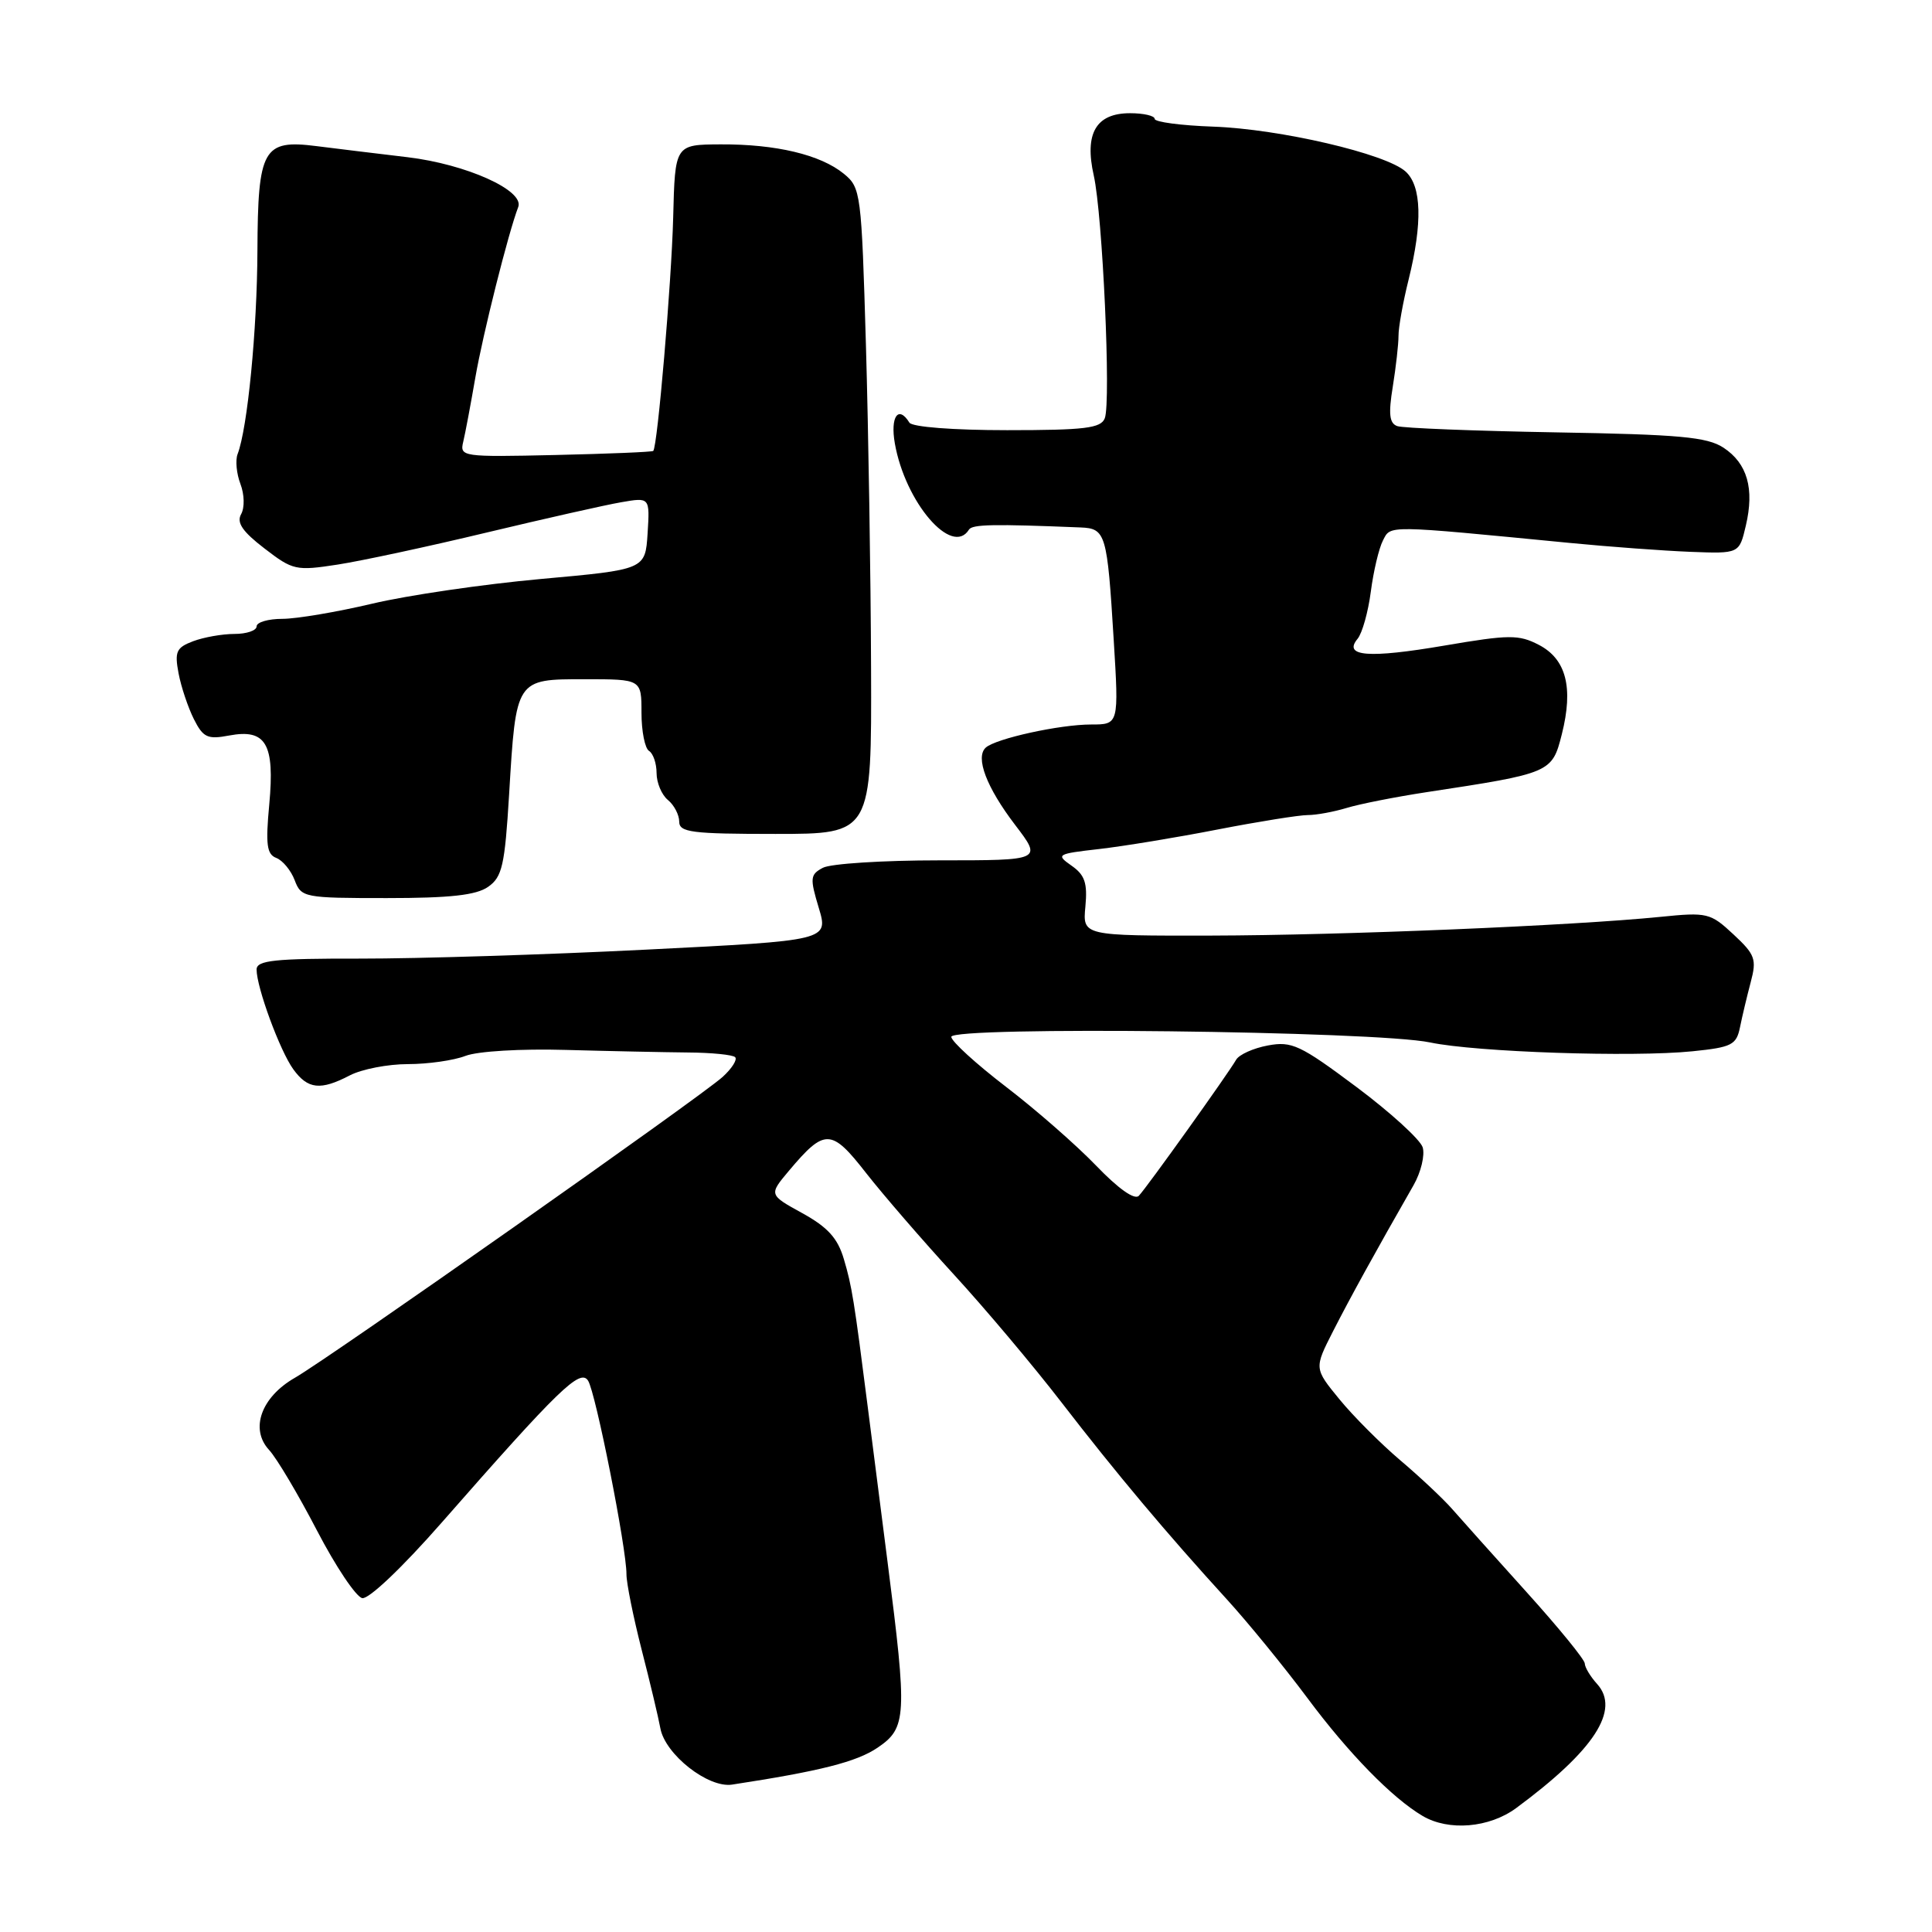 <?xml version="1.0" encoding="UTF-8" standalone="no"?>
<!DOCTYPE svg PUBLIC "-//W3C//DTD SVG 1.1//EN" "http://www.w3.org/Graphics/SVG/1.1/DTD/svg11.dtd" >
<svg xmlns="http://www.w3.org/2000/svg" xmlns:xlink="http://www.w3.org/1999/xlink" version="1.1" viewBox="0 0 256 256">
 <g >
 <path fill="currentColor"
d=" M 200.90 239.58 C 211.23 231.95 214.74 226.58 211.62 223.13 C 210.73 222.15 210.00 220.93 209.99 220.42 C 209.99 219.91 206.50 215.64 202.24 210.92 C 197.98 206.20 193.55 201.25 192.39 199.92 C 191.22 198.59 188.15 195.70 185.55 193.50 C 182.96 191.30 179.32 187.66 177.48 185.41 C 174.13 181.32 174.13 181.32 176.63 176.41 C 178.89 171.98 182.20 165.96 187.30 157.05 C 188.29 155.32 188.83 153.05 188.51 152.02 C 188.18 150.99 184.22 147.38 179.71 144.01 C 172.28 138.46 171.17 137.94 168.00 138.53 C 166.07 138.89 164.18 139.74 163.79 140.43 C 162.77 142.22 151.98 157.32 150.90 158.45 C 150.34 159.04 148.18 157.51 145.24 154.45 C 142.62 151.73 137.25 147.03 133.29 144.00 C 129.34 140.97 126.08 138.00 126.05 137.39 C 125.98 135.96 182.32 136.61 189.50 138.13 C 195.57 139.41 216.32 140.11 224.27 139.30 C 229.48 138.77 230.08 138.46 230.56 136.11 C 230.85 134.67 231.49 131.99 231.98 130.14 C 232.79 127.10 232.57 126.49 229.69 123.81 C 226.63 120.96 226.23 120.86 220.00 121.49 C 208.34 122.66 177.88 123.93 160.47 123.97 C 143.45 124.00 143.45 124.00 143.82 120.12 C 144.11 117.01 143.75 115.94 141.99 114.71 C 139.88 113.23 140.03 113.14 145.65 112.50 C 148.87 112.13 155.94 110.97 161.36 109.91 C 166.78 108.86 172.15 108.00 173.29 108.00 C 174.43 108.00 176.74 107.57 178.43 107.06 C 180.12 106.54 184.88 105.60 189.00 104.97 C 205.52 102.46 205.66 102.40 206.95 97.29 C 208.51 91.11 207.53 87.32 203.89 85.44 C 201.24 84.07 199.98 84.08 191.41 85.54 C 181.33 87.26 177.93 86.99 179.89 84.64 C 180.50 83.90 181.29 81.09 181.64 78.40 C 181.99 75.70 182.71 72.65 183.25 71.61 C 184.30 69.57 183.49 69.56 208.00 71.94 C 213.22 72.45 220.42 72.98 223.98 73.12 C 230.46 73.37 230.46 73.37 231.33 69.66 C 232.49 64.75 231.53 61.40 228.37 59.32 C 226.20 57.90 222.55 57.57 206.14 57.29 C 195.34 57.10 185.89 56.73 185.14 56.46 C 184.10 56.09 183.96 54.86 184.55 51.24 C 184.97 48.63 185.31 45.60 185.31 44.50 C 185.30 43.40 185.90 40.04 186.65 37.04 C 188.51 29.53 188.37 24.65 186.25 22.73 C 183.65 20.37 169.58 17.09 160.75 16.78 C 156.49 16.63 153.00 16.17 153.00 15.75 C 153.00 15.34 151.53 15.00 149.74 15.00 C 145.23 15.00 143.67 17.67 144.93 23.26 C 146.10 28.47 147.23 53.24 146.39 55.42 C 145.88 56.74 143.77 57.00 133.45 57.00 C 126.31 57.00 120.86 56.58 120.50 56.00 C 119.04 53.64 117.95 55.21 118.57 58.75 C 119.94 66.57 126.15 73.80 128.39 70.18 C 128.83 69.47 131.65 69.42 143.18 69.89 C 146.52 70.03 146.71 70.68 147.57 84.75 C 148.26 96.00 148.26 96.00 144.57 96.00 C 140.42 96.00 131.96 97.86 130.62 99.06 C 129.20 100.35 130.71 104.33 134.52 109.32 C 138.09 114.00 138.09 114.00 124.48 114.00 C 116.99 114.00 110.04 114.44 109.03 114.99 C 107.35 115.88 107.30 116.35 108.49 120.29 C 109.79 124.62 109.79 124.62 85.64 125.83 C 72.37 126.50 55.31 127.03 47.75 127.02 C 36.33 127.00 34.00 127.25 34.00 128.47 C 34.00 130.84 37.09 139.23 38.86 141.68 C 40.79 144.34 42.47 144.52 46.36 142.49 C 47.94 141.67 51.40 141.00 54.05 141.00 C 56.70 141.00 60.14 140.51 61.68 139.91 C 63.29 139.29 69.03 138.95 75.00 139.12 C 80.78 139.28 88.05 139.43 91.16 139.46 C 94.28 139.48 97.09 139.76 97.41 140.08 C 97.73 140.40 96.98 141.58 95.75 142.70 C 92.85 145.33 43.58 179.99 39.08 182.56 C 34.61 185.12 33.09 189.35 35.65 192.12 C 36.67 193.22 39.52 198.03 42.00 202.80 C 44.48 207.57 47.18 211.60 48.00 211.76 C 48.86 211.93 53.33 207.68 58.50 201.78 C 74.05 184.05 76.87 181.31 77.92 182.94 C 78.93 184.50 83.02 205.15 83.01 208.59 C 83.00 209.74 83.91 214.24 85.02 218.59 C 86.14 222.94 87.25 227.62 87.50 229.00 C 88.13 232.47 93.83 236.95 97.00 236.47 C 108.65 234.69 113.51 233.46 116.28 231.58 C 120.15 228.96 120.23 227.43 117.61 207.00 C 116.66 199.57 115.48 190.35 114.99 186.50 C 113.17 172.21 112.88 170.42 111.82 166.85 C 111.00 164.06 109.69 162.62 106.31 160.75 C 101.87 158.31 101.87 158.31 104.54 155.13 C 109.29 149.49 110.15 149.52 114.76 155.43 C 117.04 158.34 122.28 164.40 126.40 168.89 C 130.52 173.38 136.92 180.98 140.62 185.78 C 147.90 195.22 154.60 203.20 162.58 211.94 C 165.37 215.00 170.17 220.88 173.24 225.00 C 178.69 232.33 184.48 238.25 188.50 240.62 C 191.96 242.66 197.33 242.21 200.90 239.58 Z  M 64.68 117.51 C 66.54 116.21 66.89 114.69 67.46 105.26 C 68.38 89.91 68.32 90.00 77.48 90.00 C 85.00 90.00 85.00 90.00 85.00 94.44 C 85.00 96.88 85.45 99.16 86.00 99.50 C 86.55 99.84 87.00 101.16 87.00 102.44 C 87.00 103.71 87.67 105.32 88.50 106.00 C 89.33 106.68 90.00 107.98 90.00 108.87 C 90.00 110.29 91.64 110.50 102.75 110.50 C 115.50 110.50 115.50 110.50 115.42 88.50 C 115.38 76.40 115.07 57.15 114.74 45.71 C 114.15 25.55 114.07 24.87 111.82 23.03 C 108.73 20.50 102.82 19.09 95.47 19.13 C 89.44 19.16 89.44 19.16 89.20 28.83 C 88.97 37.53 87.13 59.13 86.56 59.75 C 86.44 59.89 80.61 60.13 73.61 60.29 C 61.25 60.57 60.90 60.52 61.38 58.54 C 61.65 57.42 62.37 53.58 62.99 50.00 C 63.97 44.33 67.36 30.82 68.67 27.43 C 69.51 25.23 61.78 21.76 54.00 20.83 C 49.88 20.34 44.44 19.68 41.93 19.36 C 34.86 18.46 34.17 19.70 34.11 33.24 C 34.07 43.71 32.80 56.75 31.48 60.18 C 31.17 60.99 31.34 62.77 31.86 64.13 C 32.39 65.52 32.43 67.27 31.95 68.13 C 31.32 69.25 32.13 70.44 35.04 72.67 C 38.80 75.57 39.22 75.66 44.74 74.81 C 47.91 74.32 56.80 72.41 64.50 70.56 C 72.20 68.72 80.21 66.91 82.31 66.55 C 86.11 65.89 86.11 65.89 85.81 70.68 C 85.50 75.47 85.50 75.47 71.65 76.72 C 64.04 77.41 53.99 78.88 49.32 79.99 C 44.66 81.09 39.30 82.00 37.42 82.00 C 35.54 82.00 34.00 82.45 34.00 83.00 C 34.00 83.55 32.68 84.00 31.07 84.00 C 29.45 84.00 26.98 84.44 25.58 84.97 C 23.36 85.81 23.12 86.35 23.66 89.22 C 24.00 91.02 24.92 93.75 25.69 95.29 C 26.92 97.73 27.50 98.00 30.36 97.46 C 35.25 96.54 36.42 98.56 35.68 106.57 C 35.18 111.91 35.35 113.20 36.61 113.68 C 37.46 114.01 38.56 115.34 39.05 116.64 C 39.92 118.93 40.29 119.00 51.25 119.00 C 59.64 119.00 63.10 118.62 64.68 117.51 Z "/>
</g>
</svg>